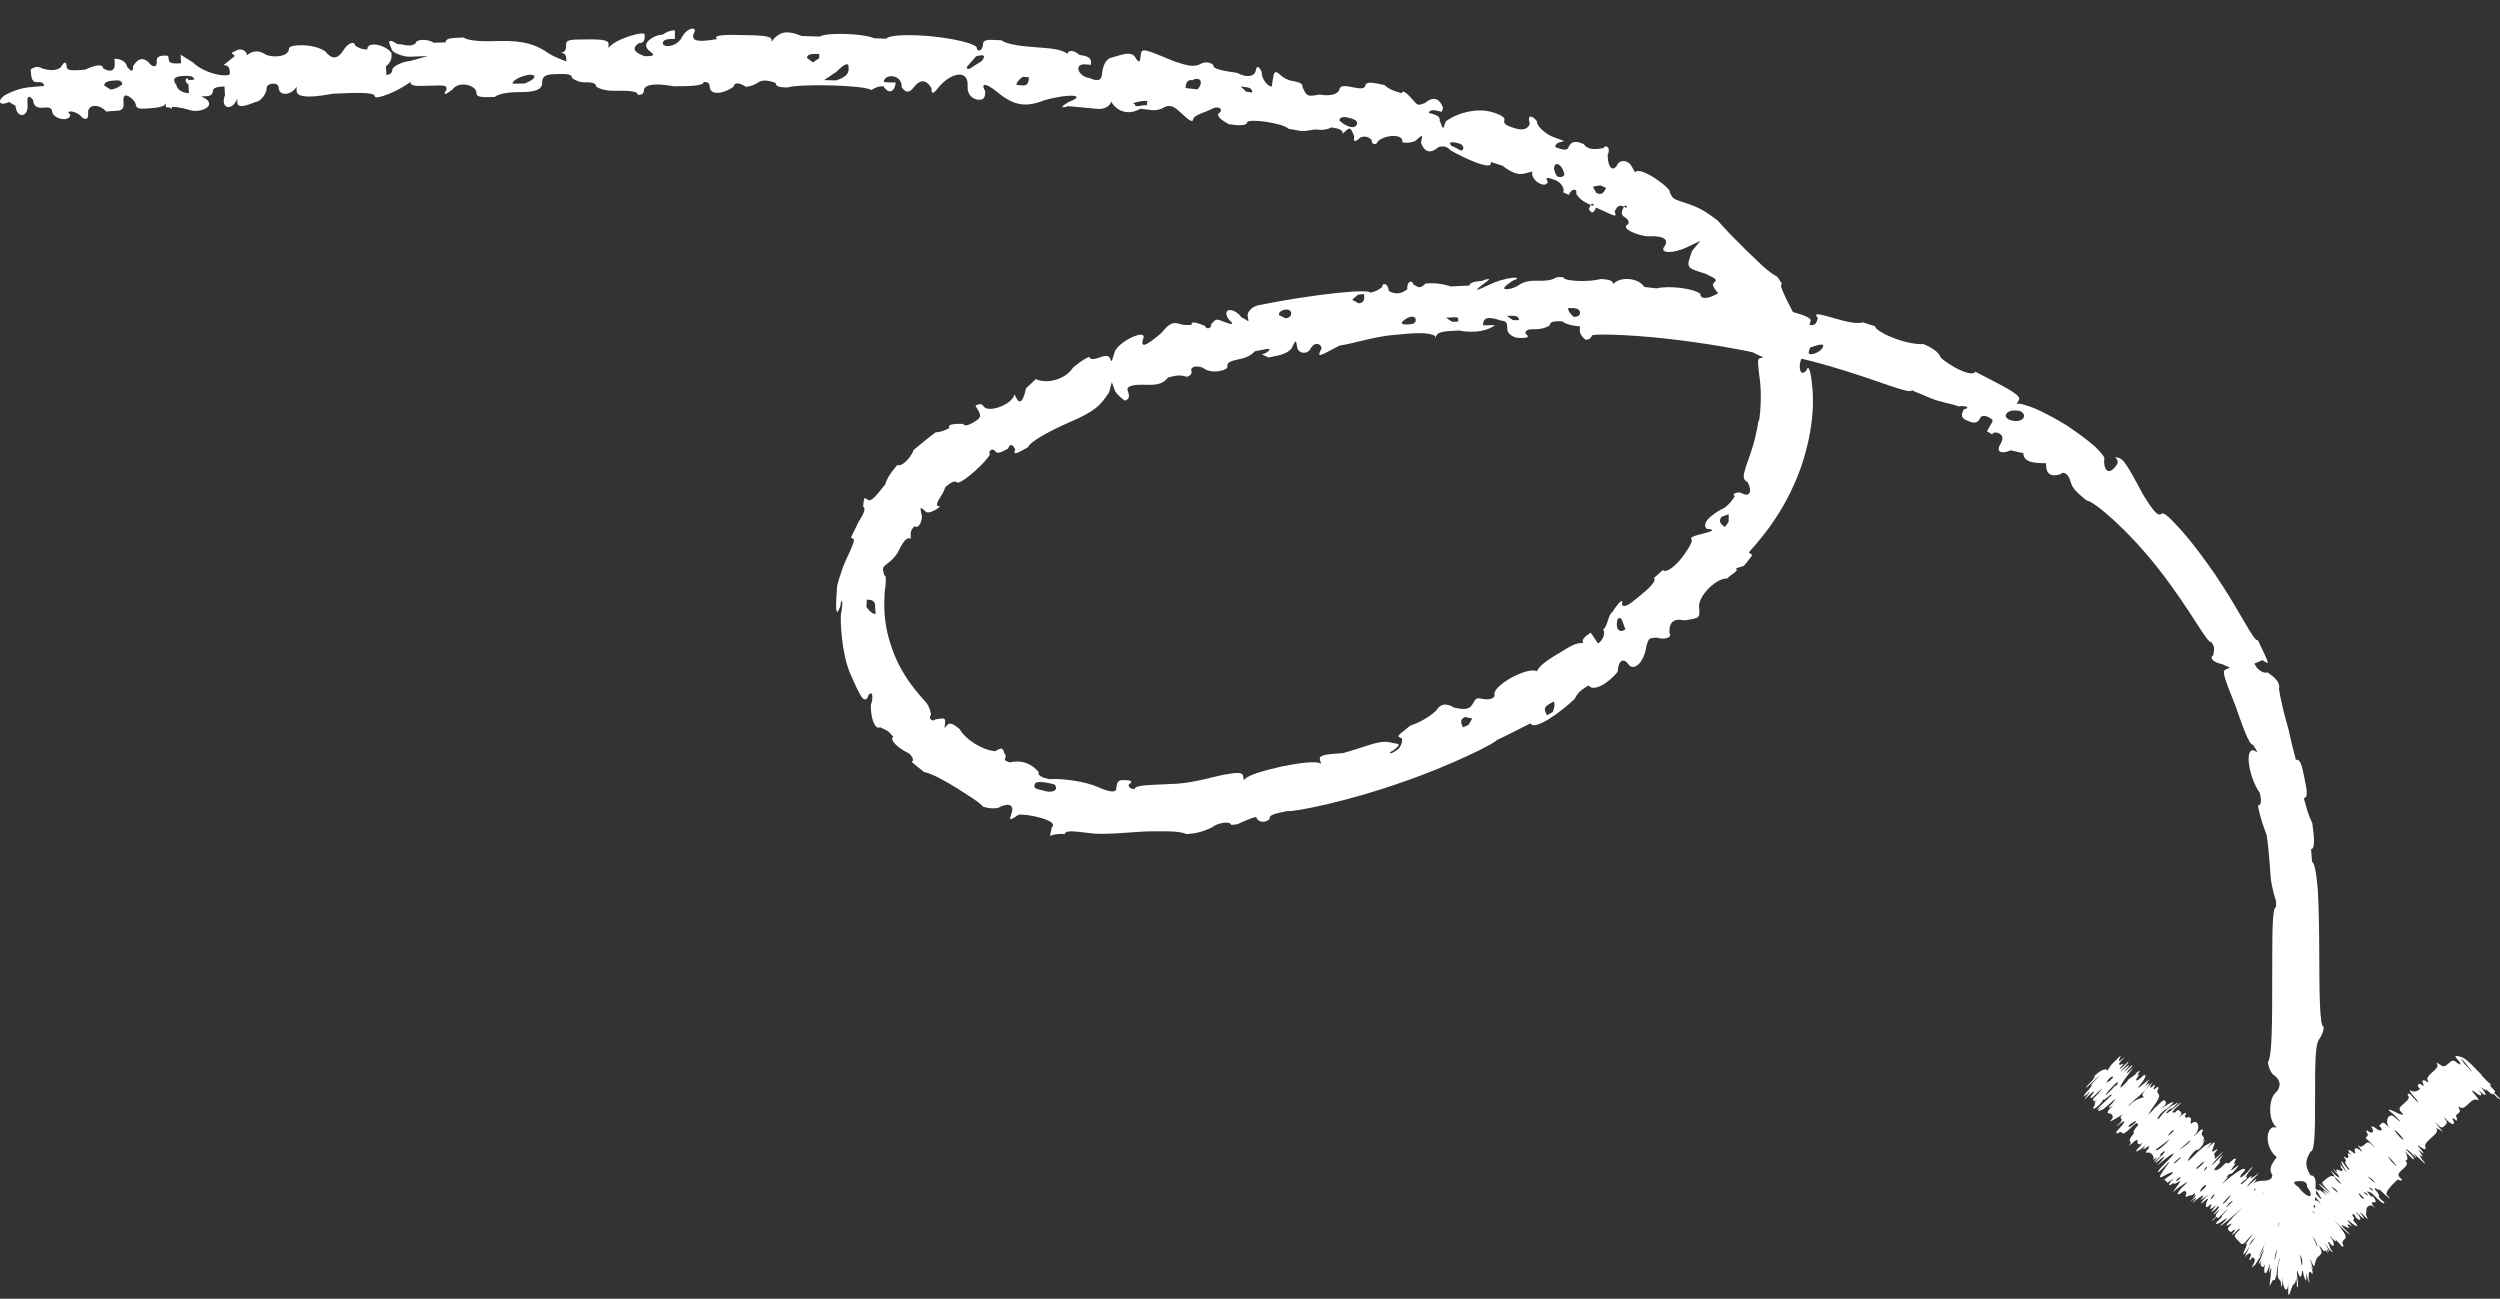<svg width="77" height="40" viewBox="0 0 77 40" fill="none" xmlns="http://www.w3.org/2000/svg">
<rect x="0" y="0" width="77" height="40" fill="#333333" stroke="none"/>
<path d="M76.791 33.683C76.888 33.779 76.979 33.874 76.995 33.858C77.011 33.843 76.914 33.752 76.818 33.656C76.818 33.656 76.834 33.64 76.85 33.63C76.85 33.63 76.866 33.614 76.769 33.523C76.673 33.427 76.689 33.417 76.705 33.401C76.802 33.496 76.721 33.385 76.609 33.305C76.512 33.209 76.421 33.113 76.431 33.103C76.431 33.103 76.335 33.007 76.244 32.911C76.056 32.719 75.96 32.629 75.831 32.56C75.67 32.522 75.53 32.469 75.718 32.661C75.718 32.661 75.799 32.767 75.782 32.783C75.766 32.799 75.654 32.719 75.654 32.719C75.557 32.623 75.493 32.682 75.418 32.751C75.321 32.836 75.273 32.879 75.166 32.799C75.053 32.719 75.037 32.735 75.037 32.735C75.133 32.831 75.037 32.916 74.924 33.017C74.812 33.118 74.704 33.22 74.796 33.31C74.779 33.326 74.763 33.337 74.763 33.337C74.667 33.241 74.635 33.273 74.602 33.3C74.667 33.422 74.635 33.454 74.635 33.454C74.538 33.358 74.522 33.374 74.49 33.401C74.458 33.427 74.442 33.443 74.538 33.539C74.522 33.555 74.409 33.656 74.27 33.603C74.157 33.523 74.238 33.63 74.318 33.741C74.415 33.837 74.495 33.944 74.479 33.96C74.479 33.96 74.382 33.864 74.291 33.768C74.238 33.697 74.2 33.67 74.179 33.688L74.147 33.715C74.243 33.811 74.163 33.88 74.05 33.981C73.905 34.109 73.862 34.151 73.953 34.247C74.045 34.343 74.034 34.354 73.889 34.306C73.635 34.174 73.535 34.144 73.589 34.215C73.589 34.215 73.701 34.295 73.793 34.391C73.98 34.583 73.969 34.593 73.76 34.417C73.573 34.226 73.428 34.54 73.599 34.742C73.664 34.806 73.632 34.774 73.503 34.646C73.406 34.551 73.39 34.566 73.326 34.625C73.294 34.652 73.278 34.668 73.278 34.668C73.465 34.859 73.278 34.849 73.181 34.753C73.106 34.7 73.058 34.682 73.036 34.7C73.181 34.934 73.004 34.907 72.907 34.817C72.907 34.817 72.891 34.833 72.875 34.843C72.956 34.95 72.924 34.982 72.907 34.998C72.859 35.04 72.843 35.056 72.956 35.136C73.052 35.232 73.143 35.328 73.133 35.338L73.036 35.243C72.94 35.147 72.891 35.189 72.832 35.248C72.752 35.317 72.72 35.349 72.612 35.269L72.693 35.376C72.773 35.482 72.757 35.498 72.661 35.402C72.548 35.322 72.484 35.381 72.548 35.504C72.532 35.519 72.516 35.53 72.516 35.53C72.312 35.354 72.264 35.397 72.435 35.599C72.339 35.504 72.323 35.519 72.307 35.535C72.371 35.658 72.307 35.716 72.21 35.621L72.194 35.637C72.274 35.743 72.258 35.759 72.242 35.775C72.226 35.791 72.21 35.802 72.29 35.913C72.371 36.02 72.355 36.036 72.355 36.036C72.339 36.052 72.258 35.94 72.178 35.834C72.114 35.711 72.065 35.754 72.21 35.988C72.307 36.144 72.301 36.149 72.194 36.004C72.114 35.897 72.033 35.786 72.097 35.908C72.097 35.908 72.065 35.935 72.162 36.031L72.114 36.073C71.985 36.009 71.969 36.02 71.953 36.036C72.006 36.107 71.996 36.116 71.92 36.062C71.824 35.967 71.808 35.983 72.001 36.169C72.081 36.275 72.065 36.291 71.953 36.212C71.765 36.02 71.749 36.036 71.84 36.132C71.92 36.238 71.904 36.254 71.904 36.254C71.808 36.158 71.668 36.286 71.523 36.419C71.507 36.435 71.588 36.542 71.684 36.637C71.872 36.829 71.781 36.733 71.668 36.653C71.368 36.382 71.336 36.414 71.636 36.68C71.772 36.797 71.767 36.802 71.62 36.696C71.545 36.643 71.534 36.652 71.588 36.723C71.684 36.818 71.668 36.829 71.572 36.739C71.459 36.659 71.352 36.579 71.443 36.675C71.443 36.675 71.427 36.691 71.314 36.611C71.336 36.355 71.314 36.201 71.169 36.201C71.169 36.201 71.035 36.02 71.035 35.834C71.035 35.653 71.169 35.466 71.169 35.466C71.304 35.466 71.304 34.737 71.304 33.821C71.304 32.725 71.304 32.176 71.438 31.995C71.572 31.814 71.572 31.628 71.572 31.628C71.438 31.628 71.438 30.531 71.432 29.248C71.432 28.631 71.416 27.918 71.389 27.406C71.347 26.89 71.277 26.544 71.212 26.549C71.196 26.352 71.18 26.155 71.18 26.155C71.32 26.145 71.271 25.745 71.218 25.352C71.127 25.16 71.062 24.968 71.025 24.825C70.982 24.681 70.96 24.58 70.96 24.58C71.094 24.558 71.057 24.361 70.976 23.962C70.901 23.568 70.848 23.371 70.713 23.403C70.687 23.307 70.585 22.919 70.488 22.471C70.359 22.035 70.242 21.54 70.193 21.231C70.242 20.997 70.038 20.848 69.839 20.709C69.716 20.757 69.512 20.624 69.437 20.438L69.684 20.331C69.882 20.47 69.898 20.465 69.721 20.092L69.544 19.719C69.415 19.778 69.008 18.841 68.198 17.654C67.672 16.898 67.281 16.424 67.012 16.147C66.755 15.865 66.621 15.78 66.573 15.822C66.471 15.913 66.337 15.769 66.009 15.237C65.409 14.114 65.376 14.108 65.14 14.082C65.296 14.21 65.21 14.311 65.119 14.412C64.942 14.614 64.792 14.486 64.808 14.156C64.851 14.103 64.733 13.954 64.523 13.752C64.309 13.56 63.992 13.331 63.671 13.113C63.338 12.905 62.984 12.719 62.7 12.591C62.41 12.474 62.185 12.41 62.11 12.442C62.126 12.41 62.147 12.378 62.179 12.325C62.244 12.219 62.083 12.091 61.37 11.723C61.015 11.537 60.838 11.447 60.838 11.447C60.715 11.686 59.707 11.058 59.749 10.951C59.664 10.82 59.497 10.703 59.251 10.6C58.596 10.621 57.717 10.174 57.76 10.052C57.76 10.052 57.572 9.988 57.384 9.929C57.153 9.993 56.778 9.881 56.59 9.828C56.022 9.663 55.834 9.615 55.989 9.796C55.952 9.924 55.92 10.052 55.732 10.004L55.77 9.876C55.791 9.802 55.576 9.706 55.222 9.61C55.12 9.408 55.013 9.216 54.949 9.056C54.868 8.891 54.825 8.774 54.884 8.737L54.745 8.529C54.622 8.46 54.471 8.354 54.31 8.21C54.16 8.066 53.983 7.901 53.806 7.731C53.64 7.56 53.463 7.39 53.302 7.225C53.147 7.065 53.007 6.9 52.9 6.788C52.556 6.533 52.379 6.405 51.956 6.267C51.537 6.123 51.537 6.15 51.43 5.926C51.505 5.814 50.486 5.074 50.363 5.314C50.363 5.314 50.363 5.309 50.245 5.106C50.121 4.904 49.88 4.936 49.821 5.058C49.703 5.298 49.526 5.218 49.515 4.771C49.628 4.531 49.445 4.441 49.386 4.563C49.145 4.601 48.909 4.632 48.78 4.436C48.598 4.366 48.41 4.297 48.308 4.542C48.26 4.664 48.078 4.595 47.895 4.526C47.943 4.404 47.943 4.404 48.179 4.345C48.362 4.414 48.179 4.345 47.809 4.207C47.627 4.137 47.305 3.871 47.348 3.749C47.209 3.552 47.021 3.504 47.117 3.813C47.057 3.979 46.905 4.026 46.661 3.951C46.479 3.893 46.291 3.834 46.334 3.712C46.363 3.626 46.252 3.545 46.002 3.467C45.444 3.28 44.773 3.536 44.521 3.749C44.452 4.004 44.452 4.01 44.339 3.701C44.371 3.573 44.189 3.525 44.006 3.477C43.824 3.429 43.974 3.605 44.006 3.477C44.038 3.349 44.226 3.397 44.408 3.445L44.446 3.318C44.328 3.014 44.14 2.961 43.888 3.174C43.668 3.254 43.668 3.254 43.518 3.078C43.363 2.908 43.207 2.737 43.175 2.87C43.175 2.87 42.805 2.791 42.644 2.62C42.268 2.54 42.081 2.503 42.054 2.631C42.027 2.764 41.839 2.721 41.651 2.684C41.464 2.647 41.281 2.615 41.255 2.748C41.228 2.881 41.019 2.977 40.648 2.913C40.252 2.977 40.257 2.977 40.117 2.684C40.139 2.551 39.956 2.519 39.769 2.487C39.769 2.487 39.581 2.45 39.42 2.295C39.254 2.136 39.232 2.269 39.211 2.402C39.189 2.535 39.168 2.668 39.168 2.668C38.986 2.641 38.841 2.349 38.862 2.216C38.766 2.02 38.703 2.012 38.674 2.189C38.653 2.322 38.449 2.429 38.095 2.242C37.725 2.189 37.349 2.136 37.371 2.003C37.205 1.848 36.995 1.96 36.995 1.96C36.792 2.072 36.604 2.051 36.062 1.848C35.161 1.47 35.156 1.476 35.129 1.742C35.113 1.875 35.102 2.008 34.941 1.726C34.77 1.577 34.566 1.689 34.179 1.79C33.981 1.907 33.954 2.173 33.938 2.306C33.92 2.484 33.793 2.515 33.557 2.402C33.375 2.386 33.198 2.232 33.214 2.098C33.225 1.965 33.412 1.981 33.412 1.981L33.6 1.997C33.611 1.864 33.627 1.731 33.252 1.694C33.08 1.54 32.892 1.529 32.881 1.662C32.704 1.513 32.334 1.486 31.959 1.46C31.583 1.433 31.025 1.385 30.848 1.241C30.473 1.22 30.291 1.209 30.28 1.343C30.264 1.609 30.076 1.598 30.087 1.465C30.001 1.327 29.357 1.188 28.703 1.119C28.054 1.06 27.399 1.066 27.297 1.193C27.297 1.193 27.11 1.188 26.927 1.178C26.563 1.023 25.442 0.997 25.254 1.124C25.254 1.124 25.066 1.124 24.696 1.108C24.326 0.965 24.138 0.959 23.95 1.092C23.763 1.225 23.757 1.359 23.763 1.225C23.763 1.092 23.392 1.087 22.647 1.076C22.15 1.069 21.964 1.112 22.089 1.204C21.343 1.332 21.343 1.204 21.349 1.066C21.537 0.8 21.166 0.8 20.973 1.199C20.786 1.465 20.415 1.465 20.415 1.332C20.415 1.199 20.603 1.199 20.786 1.199C20.786 1.199 20.786 1.066 20.786 0.933C20.66 0.933 20.535 0.977 20.41 1.066C20.41 1.066 20.41 1.092 20.41 1.108C20.41 1.098 20.41 1.092 20.41 1.066C20.41 1.066 20.222 1.066 20.04 1.199C19.852 1.332 19.852 1.465 20.04 1.598C20.228 1.731 20.04 1.731 19.852 1.731C19.482 1.598 19.482 1.465 19.67 1.332C19.858 1.332 19.858 1.199 19.858 1.066C19.858 0.933 18.93 1.204 18.742 1.476C18.742 1.564 18.742 1.52 18.742 1.343C18.742 1.209 18.372 1.209 17.996 1.215C17.626 1.215 17.438 1.22 17.438 1.353C17.438 1.486 17.438 1.619 17.256 1.625C17.444 1.625 17.444 1.758 17.444 1.891C17.444 1.891 17.074 1.763 16.886 1.635C16.511 1.374 16.14 1.247 15.395 1.263C15.025 1.273 14.467 1.289 14.279 1.156C13.909 1.167 13.721 1.172 13.727 1.305L13.356 1.316C13.169 1.188 12.799 1.204 12.799 1.337C12.616 1.476 12.428 1.348 12.241 1.359C11.987 1.188 11.926 1.234 12.058 1.497C12.058 1.63 12.439 1.752 12.622 1.747L13.179 1.726L12.627 1.88C12.439 1.886 12.074 2.035 12.08 2.168C12.08 2.168 12.08 2.301 11.897 2.306C11.897 2.306 11.897 2.173 11.887 2.04C12.069 1.902 12.064 1.768 12.058 1.63C11.865 1.369 11.302 1.257 11.313 1.524C11.188 1.527 11.062 1.488 10.937 1.406C10.937 1.273 10.744 1.279 10.572 1.555C10.396 1.832 10.213 1.838 10.015 1.577C9.634 1.327 8.888 1.364 8.899 1.497C8.91 1.763 8.357 1.79 8.164 1.667C7.971 1.545 7.789 1.555 7.606 1.699C7.601 1.566 7.408 1.444 7.231 1.587C7.231 1.587 7.043 1.598 7.236 1.721C7.236 1.721 7.059 1.864 6.882 2.008C7.064 1.997 7.075 2.13 7.081 2.264C7.086 2.397 6.34 2.306 5.949 1.928L5.563 1.683L5.579 1.949C5.396 1.96 5.209 1.971 5.198 1.838C5.187 1.705 5.187 1.705 5.005 1.715C5.005 1.715 4.817 1.726 4.828 1.859C4.838 2.036 4.779 2.084 4.651 2.003C4.447 1.747 4.264 1.763 4.098 2.04C4.109 2.217 4.046 2.221 3.91 2.051C3.9 1.917 3.707 1.795 3.524 1.811L3.535 1.944C3.551 2.21 3.369 2.226 3.176 2.104C3.165 1.971 2.982 1.981 2.618 2.146C2.248 2.173 2.06 2.189 2.055 2.056C2.04 1.878 1.979 1.884 1.872 2.072C1.754 2.171 1.568 2.185 1.314 2.114C1.182 2.036 1.059 2.047 0.944 2.146C0.966 2.413 0.976 2.546 1.164 2.53C1.286 2.519 1.35 2.558 1.357 2.647L0.987 2.679C0.805 2.695 0.617 2.711 0.258 2.876C-0.102 3.041 -0.08 3.307 0.279 3.142L0.478 3.259C0.51 3.658 0.88 3.626 0.848 3.227C0.826 2.961 0.883 2.911 1.019 3.078C1.041 3.344 1.223 3.328 1.411 3.312C1.532 3.302 1.597 3.341 1.604 3.429C1.615 3.562 1.808 3.68 1.99 3.669C2.112 3.658 2.169 3.609 2.162 3.52C1.969 3.403 2.339 3.371 2.537 3.626C2.666 3.704 2.725 3.655 2.714 3.477C2.693 3.211 3.063 3.184 3.267 3.435C3.267 3.435 3.449 3.419 3.637 3.408C3.819 3.392 3.814 3.259 3.803 3.126C3.792 2.948 3.851 2.899 3.98 2.977C4.173 3.099 4.184 3.232 4.184 3.232C4.195 3.365 4.377 3.355 4.559 3.339C4.742 3.328 5.112 3.302 5.101 3.168C5.096 3.035 5.101 3.168 5.112 3.302C5.294 3.291 5.305 3.424 5.294 3.291C5.294 3.291 5.477 3.28 5.852 3.392C6.228 3.504 6.764 3.2 6.196 2.972C6.244 2.972 6.303 2.966 6.378 2.961C6.56 2.95 6.555 2.817 6.555 2.817C6.55 2.684 6.732 2.673 6.914 2.663C6.914 2.663 6.92 2.796 6.93 2.929C6.769 3.339 7.145 3.451 7.306 3.041C7.306 3.078 7.306 3.121 7.311 3.174C7.317 3.307 7.504 3.296 7.864 3.142C8.046 3.131 8.218 2.854 8.212 2.721C8.207 2.588 8.389 2.578 8.389 2.578C8.511 2.57 8.575 2.611 8.582 2.7C8.593 2.966 8.963 2.95 9.135 2.673V2.807C9.146 2.94 9.339 3.062 10.251 2.886C10.991 2.854 11.543 2.833 11.543 2.966C11.543 3.099 12.278 2.807 12.638 2.524C12.638 2.657 12.825 2.652 13.195 2.641C13.748 2.62 13.748 2.626 13.753 2.759C13.635 2.94 13.696 2.94 13.936 2.759C14.113 2.487 14.671 2.604 14.676 2.87C14.676 3.003 14.864 2.998 15.234 2.987C15.416 2.849 15.786 2.838 16.151 2.833C16.519 2.826 16.702 2.734 16.698 2.556C16.698 2.29 16.881 2.285 17.251 2.279C17.433 2.279 17.621 2.274 17.621 2.407C17.621 2.407 17.808 2.54 17.991 2.535C18.173 2.535 18.361 2.535 18.361 2.668C18.361 2.668 18.543 2.801 18.913 2.796C19.284 2.791 19.654 2.791 19.648 2.924C19.77 2.924 19.831 2.879 19.831 2.791C19.831 2.657 20.018 2.524 20.753 2.657C21.123 2.657 21.676 2.657 21.676 2.524C21.798 2.524 21.858 2.569 21.858 2.657C21.858 2.924 22.223 2.929 22.599 2.668C22.599 2.535 22.786 2.535 22.969 2.673C22.969 2.673 23.151 2.673 23.339 2.546C23.464 2.457 23.648 2.46 23.891 2.556C23.891 2.689 24.074 2.689 24.256 2.695C24.626 2.572 26.659 2.62 26.836 2.775C26.961 2.689 27.087 2.65 27.212 2.657C27.383 2.934 27.571 2.807 27.587 2.54H27.405L27.222 2.524C27.233 2.258 27.791 2.279 27.77 2.679C27.884 2.863 28.007 2.869 28.14 2.695C28.338 2.434 28.526 2.439 28.692 2.721C28.681 2.899 28.742 2.902 28.874 2.732C29.271 2.221 29.84 2.12 29.802 2.652C29.786 2.918 29.958 3.062 30.146 3.073C30.334 3.083 30.339 2.95 30.349 2.817C30.183 2.54 30.371 2.551 30.72 2.838C31.245 3.275 31.61 3.307 32.184 3.083C32.946 2.87 33.498 2.924 32.919 3.137C32.658 3.296 32.654 3.341 32.908 3.27C33.273 3.302 33.643 3.339 33.825 3.355C34.008 3.371 34.206 3.259 34.222 3.126C34.378 3.408 34.732 3.578 35.123 3.349L35.488 3.392C35.61 3.406 35.737 3.376 35.869 3.302C36.068 3.19 36.234 3.344 36.4 3.499C36.566 3.653 36.733 3.807 36.749 3.674C36.765 3.541 37.151 3.451 37.349 3.344C37.553 3.238 37.714 3.397 37.516 3.504C37.502 3.593 37.611 3.699 37.843 3.823C38.025 3.85 38.39 3.903 38.412 3.77C38.433 3.637 39.527 3.791 39.688 3.967C39.688 3.967 39.871 3.999 40.053 4.031C40.235 4.063 40.439 3.962 40.622 3.994C40.622 3.994 40.804 4.026 41.013 3.924C41.196 3.956 41.378 3.988 41.351 4.121C41.587 3.898 41.587 3.898 41.711 4.201C41.675 4.375 41.736 4.388 41.893 4.239C42.032 4.178 42.152 4.205 42.252 4.318C42.225 4.451 42.402 4.489 42.435 4.356C42.676 4.132 43.25 4.121 43.191 4.382C43.191 4.382 43.368 4.43 43.583 4.345C43.829 4.132 43.829 4.132 43.765 4.393C43.877 4.696 44.054 4.744 44.307 4.531C44.307 4.531 44.521 4.446 44.666 4.622C44.999 4.824 46.007 5.309 45.916 4.989L46.27 5.101C46.581 5.335 46.758 5.394 46.978 5.34L47.198 5.282C47.15 5.41 47.278 5.596 47.45 5.665C47.564 5.708 47.639 5.688 47.675 5.607C47.552 5.415 47.724 5.484 47.901 5.548C48.078 5.612 48.201 5.804 48.147 5.926C48.147 5.926 48.147 5.921 48.319 6.001C48.426 5.756 48.598 5.836 48.544 5.958C48.657 6.16 48.828 6.235 48.995 6.315C49.054 6.192 49.166 6.395 48.995 6.315L48.936 6.437C49.043 6.634 49.102 6.517 49.161 6.395C49.161 6.395 49.333 6.474 49.499 6.549C49.671 6.618 49.826 6.725 49.73 6.512C49.794 6.395 49.853 6.277 50.019 6.368C50.084 6.251 50.186 6.464 50.019 6.368C49.955 6.485 49.891 6.602 50.051 6.698C50.218 6.794 50.148 6.906 50.148 6.906C49.853 7.044 50.556 7.294 50.797 7.278C51.258 7.257 51.414 7.39 51.258 7.598C51.103 7.816 51.553 7.811 51.961 7.614L52.374 7.417L52.117 7.725C51.934 8.252 51.913 8.242 52.524 8.428C52.889 8.604 52.889 8.614 52.792 8.705C52.723 8.769 52.771 8.849 52.921 9.035C52.889 9.051 52.846 9.072 52.755 9.115C52.54 9.216 52.353 9.189 52.374 9.056C52.202 8.891 51.43 8.785 51.028 8.881L50.642 8.838C50.481 8.556 49.891 8.503 49.681 8.753C49.692 8.62 49.499 8.609 49.306 8.593C48.909 8.7 48.142 8.662 48.147 8.535H47.954C47.756 8.657 47.563 8.646 47.37 8.646C47.176 8.646 46.983 8.646 46.79 8.774C46.597 8.907 46.409 8.907 46.409 8.907C46.216 8.907 46.409 8.769 46.602 8.641C46.989 8.508 46.409 8.503 45.835 8.785C45.456 8.969 45.392 8.969 45.642 8.785C45.83 8.646 46.023 8.508 45.642 8.652C45.642 8.652 45.256 8.662 45.261 8.795L44.688 8.822C44.296 8.705 44.103 8.721 43.915 8.732C43.733 8.881 43.733 8.881 43.529 8.758C43.518 8.625 43.325 8.636 43.346 8.907C43.164 9.056 42.976 9.078 42.773 8.96C42.751 8.694 42.558 8.71 42.569 8.843C42.392 8.992 42.199 9.014 42.199 9.014C42.188 8.886 40.461 9.056 38.755 9.402C38.567 9.44 38.401 9.61 38.428 9.738C38.481 9.999 38.455 9.865 38.24 9.775C37.972 9.424 37.591 9.509 37.864 9.86C38.029 10.006 37.966 10.02 37.677 9.903C37.462 9.818 37.457 9.812 37.301 9.988C37.334 10.116 37.146 10.164 37.114 10.036C36.894 9.951 36.674 9.871 36.706 9.999C36.706 9.999 36.518 10.041 36.298 9.967C36.073 9.892 35.923 10.073 35.773 10.254C35.29 10.669 35.107 10.739 35.215 10.419C35.322 10.105 34.426 10.526 34.33 10.85C34.233 11.164 34.233 11.164 34.19 11.042C34.147 10.914 33.959 10.978 33.959 10.978C33.777 11.042 33.595 11.117 33.547 10.989C33.547 10.989 33.359 11.058 33.048 11.324C32.785 11.723 32.2 11.825 31.905 11.675L31.599 11.963C31.535 12.288 31.428 12.501 31.304 12.261C31.245 12.144 31.181 12.021 31.245 12.144C31.186 12.463 30.43 12.735 30.291 12.511C30.248 12.433 30.165 12.428 30.044 12.495L30.113 12.612C30.183 12.729 30.248 12.841 30.081 12.948C29.91 13.054 29.738 13.166 29.663 13.054C29.416 13.049 29.164 13.065 29.245 13.177C29.245 13.177 29.073 13.299 28.821 13.315C28.649 13.438 28.477 13.581 28.14 13.858C28.059 14.108 27.743 14.406 27.646 14.316C27.646 14.316 27.324 14.657 27.271 14.912C26.976 15.28 26.831 15.471 26.724 15.391C26.616 15.311 26.611 15.311 26.584 15.599C26.697 15.673 26.563 15.876 26.434 16.094C26.321 16.323 26.209 16.557 26.209 16.557C26.337 16.616 26.321 16.605 26.235 16.85C26.192 16.978 26.064 17.201 25.967 17.457C25.881 17.718 25.779 17.979 25.779 18.122C25.747 18.543 25.742 18.756 25.769 18.82C25.79 18.889 25.817 18.82 25.881 18.681C25.908 18.41 25.999 18.41 25.897 18.953C25.887 19.208 25.924 20.108 26.176 20.72C26.552 21.593 26.595 21.577 26.702 21.519C26.825 21.194 26.938 21.391 26.82 21.726C26.825 22.275 27.008 22.477 27.104 22.397C27.351 22.514 27.356 22.509 27.512 22.69C27.41 22.77 27.555 22.983 28.006 23.212C28.12 23.322 28.147 23.409 28.086 23.472C28.086 23.472 28.268 23.627 28.456 23.776C28.724 23.829 29.127 24.063 29.491 24.287C29.856 24.521 30.194 24.729 30.269 24.84C30.269 24.84 30.484 24.931 30.741 24.883C31.047 24.713 31.24 24.777 31.16 25.032C31.074 25.288 31.079 25.288 31.369 25.096C31.621 25.053 32.651 25.272 32.393 25.485L32.34 25.745C32.581 25.655 32.795 25.692 32.795 25.692C32.817 25.564 33.032 25.596 33.659 25.671C34.083 25.713 34.914 25.623 35.317 25.607C35.724 25.607 36.33 25.575 36.54 25.692C36.738 25.671 36.947 25.666 37.328 25.485C37.511 25.33 37.907 25.282 37.923 25.41L38.122 25.384C38.497 25.197 38.691 25.16 38.691 25.16C38.712 25.293 38.932 25.389 39.104 25.224C39.082 25.091 39.275 25.059 39.656 24.979C39.865 25.016 41.55 24.67 43.116 24.116C44.688 23.584 46.125 22.855 46.093 22.796C46.093 22.796 46.27 22.722 46.618 22.541C46.79 22.456 47.139 22.28 47.139 22.28C47.262 22.519 48.072 21.939 48.501 21.524C48.598 21.306 48.764 21.21 48.93 21.109C49.07 21.332 49.574 21.023 49.826 20.683C49.837 20.353 49.998 20.241 50.153 20.459C50.309 20.683 50.636 20.438 50.711 19.884C50.786 19.655 50.786 19.655 51.022 19.639C51.344 19.73 51.505 19.597 51.419 19.496C51.403 19.16 51.548 19.038 51.881 19.107C52.358 19.038 52.363 19.032 52.331 18.697C52.299 18.367 52.857 17.797 53.195 17.819C53.334 17.67 53.57 17.59 53.468 17.505L53.71 17.43C53.849 17.27 53.972 17.095 53.972 17.095L53.865 17.015C53.983 16.85 54.933 15.945 55.485 14.348C55.904 13.091 55.861 12.203 55.802 11.766C55.753 11.319 55.678 11.266 55.646 11.399C55.453 11.633 55.373 11.329 55.48 11.047C55.828 11.127 56.258 11.244 56.724 11.388C57.974 11.771 58.832 12.149 58.886 12.021C58.886 12.021 59.058 12.096 59.406 12.24C59.749 12.394 60.147 12.437 60.318 12.517C60.549 12.474 60.715 12.57 60.49 12.602C60.431 12.719 60.366 12.841 60.533 12.927C60.865 13.102 60.93 12.985 60.994 12.868C61.058 12.751 61.23 12.841 61.23 12.841C61.396 12.932 61.396 12.932 61.332 13.049L61.198 13.283L61.359 13.379C61.423 13.262 61.589 13.358 61.589 13.358C61.697 13.422 61.704 13.53 61.611 13.682C61.471 13.911 61.627 14.002 61.933 13.869L62.319 13.959C62.319 14.289 62.791 14.257 63.016 14.268C63.011 14.598 63.156 14.704 63.472 14.603C63.553 14.497 63.714 14.603 63.773 14.832C63.831 15.056 63.976 15.173 64.266 15.413C64.491 15.434 65.51 16.291 66.449 17.478C67.501 18.814 67.983 19.847 68.117 19.778C68.214 19.943 68.203 19.948 68.171 20.177C68.053 20.236 68.128 20.401 68.455 20.459C68.659 20.576 68.782 20.523 68.536 20.63C68.418 20.683 68.573 21.023 68.847 21.726C69.035 22.259 69.271 22.967 69.389 22.935C69.539 23.155 69.555 23.215 69.437 23.116C69.12 23.009 69.254 23.925 69.603 24.425C69.641 24.606 69.673 24.793 69.544 24.814C69.587 24.995 69.603 25.176 69.812 25.713C69.85 25.895 69.914 26.64 69.936 27.012C69.973 27.385 70.102 27.752 70.102 27.752C70.102 27.822 70.102 27.891 70.102 27.939C69.973 27.944 69.989 28.87 69.984 30.148C69.984 31.431 69.984 32.528 69.855 32.709C69.855 32.709 69.855 32.89 69.989 33.076C70.258 33.262 70.258 33.443 70.124 33.624C69.855 33.805 69.855 34.54 70.124 34.721C70.086 34.721 70.043 34.721 69.989 34.721C69.721 34.902 69.855 35.45 70.124 35.637C69.989 35.818 69.855 36.004 69.989 36.185C69.989 36.306 69.9 36.366 69.721 36.366C69.646 36.366 69.576 36.366 69.523 36.398C69.501 36.387 69.458 36.403 69.389 36.478L69.469 36.366C69.549 36.254 69.442 36.334 69.346 36.43C69.153 36.616 69.142 36.605 69.41 36.302C69.603 36.116 69.587 36.1 69.49 36.19C69.378 36.27 69.271 36.35 69.351 36.238C69.335 36.222 69.324 36.206 69.131 36.398C69.035 36.494 69.024 36.478 69.008 36.462C69.072 36.398 69.14 36.339 69.212 36.286C69.212 36.286 69.212 36.286 69.185 36.254C69.169 36.238 69.238 36.11 69.33 36.02C69.41 35.908 69.394 35.892 69.222 36.1C69.094 36.224 69.02 36.277 69.002 36.259C69.002 36.259 68.976 36.227 69.067 36.132C69.158 36.036 69.163 36.036 69.131 36.004C69.088 35.956 68.761 36.19 68.552 36.366C68.423 36.49 68.418 36.485 68.536 36.35C68.632 36.254 68.616 36.238 68.6 36.222C68.504 36.318 68.584 36.206 68.6 36.222C68.697 36.126 68.707 36.142 68.724 36.158L68.82 36.062C68.997 35.86 68.981 35.844 68.777 36.014C68.706 36.068 68.697 36.057 68.75 35.983C68.831 35.871 68.911 35.764 68.815 35.855C68.815 35.855 68.788 35.823 68.868 35.711C68.841 35.679 68.825 35.663 68.729 35.759C68.632 35.855 68.622 35.839 68.606 35.823C68.589 35.807 68.579 35.791 68.482 35.887C68.386 35.983 68.278 36.062 68.246 36.031C68.164 36.073 68.182 36.025 68.3 35.887C68.396 35.791 68.38 35.775 68.364 35.759C68.364 35.759 68.348 35.743 68.428 35.631C68.509 35.519 68.412 35.615 68.316 35.711C68.219 35.807 68.123 35.897 68.123 35.897C68.107 35.881 68.284 35.679 68.38 35.583C68.498 35.449 68.493 35.443 68.364 35.567C68.267 35.663 68.16 35.743 68.225 35.615C68.198 35.583 68.166 35.551 68.262 35.456C68.343 35.344 68.235 35.424 68.235 35.424C68.128 35.504 68.112 35.487 68.166 35.344C68.244 35.166 68.221 35.14 68.096 35.264C67.999 35.36 67.903 35.45 68.08 35.248C68.16 35.136 68.053 35.216 67.924 35.28C67.812 35.36 67.624 35.546 67.527 35.642C67.399 35.766 67.358 35.787 67.404 35.706C67.404 35.706 67.468 35.578 67.565 35.487C67.661 35.392 67.677 35.408 67.677 35.408L67.694 35.424C67.79 35.328 67.887 35.237 67.855 35.205C67.935 35.094 67.919 35.078 67.828 35.173C67.908 35.062 67.881 35.03 67.849 34.998C67.822 34.966 67.779 34.918 67.86 34.811C67.833 34.779 67.817 34.764 67.72 34.859C67.527 35.046 67.517 35.035 67.613 34.939C67.79 34.737 67.699 34.434 67.49 34.609C67.49 34.609 67.474 34.593 67.463 34.577C67.527 34.449 67.442 34.359 67.334 34.433L67.291 34.386C67.356 34.258 67.345 34.242 67.232 34.322C67.125 34.401 67.028 34.497 67.125 34.401C67.222 34.306 67.189 34.274 67.136 34.215C67.096 34.173 67.05 34.189 66.996 34.263C66.841 34.295 66.937 34.199 67.034 34.103C67.238 33.933 67.211 33.901 66.91 34.167C66.707 34.343 66.674 34.311 66.771 34.215C66.868 34.119 66.878 34.135 66.894 34.151L67.088 33.965C67.088 33.965 67.071 33.949 66.964 34.029C66.964 34.029 66.948 34.013 66.841 34.093C66.734 34.173 66.637 34.268 66.556 34.375C66.476 34.481 66.46 34.471 66.444 34.455C66.508 34.327 66.605 34.236 66.717 34.157C66.733 34.173 66.825 34.077 66.921 33.981C67.018 33.885 66.755 33.997 66.551 34.167C66.578 34.141 66.605 34.114 66.648 34.072C66.744 33.976 66.712 33.944 66.685 33.912C66.658 33.88 66.642 33.864 66.546 33.96C66.449 34.056 66.353 34.146 66.342 34.135C66.358 34.151 66.261 34.247 66.165 34.338C66.165 34.338 66.229 34.21 66.31 34.103C66.471 33.885 66.54 33.757 66.481 33.694C66.454 33.661 66.412 33.614 66.492 33.507C66.465 33.475 66.449 33.459 66.353 33.555L66.326 33.523C66.406 33.411 66.379 33.379 66.283 33.475C66.17 33.555 66.256 33.443 66.24 33.427C66.347 33.282 66.311 33.308 66.133 33.507C66.036 33.603 65.972 33.725 65.988 33.741L66.031 33.789L65.891 33.837C65.891 33.837 65.752 33.885 65.655 33.981C65.655 33.981 65.559 34.077 65.548 34.061C65.548 34.061 65.645 33.965 65.741 33.874C65.848 33.795 65.945 33.699 66.041 33.608C66.219 33.406 66.272 33.262 66.079 33.449C66.079 33.449 66.1 33.406 66.143 33.321C66.24 33.225 66.224 33.209 66.02 33.385C65.816 33.56 65.8 33.544 65.977 33.337C66.138 33.118 66.079 33.055 65.988 33.151C65.795 33.337 65.752 33.294 65.832 33.182C65.913 33.071 65.897 33.055 65.789 33.135C65.886 33.039 65.966 32.932 65.854 33.007C65.854 33.007 65.838 32.991 65.757 33.103C65.757 33.103 65.65 33.182 65.537 33.262C65.553 33.278 65.457 33.374 65.36 33.465C65.264 33.56 65.301 33.401 65.559 33.087L65.72 32.868C65.623 32.964 65.527 33.055 65.527 33.055C65.51 33.039 65.5 33.023 65.591 32.927C65.655 32.863 65.682 32.826 65.671 32.815C65.671 32.815 65.655 32.799 65.564 32.895C65.435 33.019 65.398 33.046 65.451 32.975C65.629 32.773 65.612 32.757 65.409 32.927C65.28 33.051 65.274 33.046 65.392 32.911C65.489 32.815 65.57 32.709 65.553 32.693L65.457 32.788C65.264 32.975 65.253 32.964 65.334 32.852C65.43 32.757 65.414 32.741 65.29 32.804C65.264 32.773 65.248 32.757 65.344 32.661C65.473 32.536 65.468 32.531 65.328 32.645C65.257 32.698 65.242 32.682 65.285 32.597C65.328 32.512 65.319 32.501 65.258 32.565C65.065 32.751 64.974 32.847 64.985 32.863C64.985 32.863 64.958 32.9 64.904 32.975L64.877 32.943C64.877 32.943 64.851 32.911 64.722 32.975C64.599 33.039 64.406 33.225 64.529 33.161L64.448 33.273C64.164 33.555 64.191 33.587 64.475 33.305C64.665 33.117 64.701 33.09 64.582 33.225C64.389 33.411 64.406 33.427 64.422 33.443C64.422 33.443 64.395 33.48 64.341 33.555C64.245 33.651 64.164 33.757 64.18 33.773C64.18 33.773 64.218 33.747 64.293 33.694C64.373 33.582 64.4 33.614 64.228 33.821C64.175 33.896 64.211 33.869 64.336 33.741C64.529 33.555 64.556 33.582 64.379 33.789C64.379 33.789 64.395 33.805 64.406 33.821C64.416 33.837 64.513 33.741 64.609 33.646C64.738 33.521 64.774 33.495 64.717 33.566C64.636 33.678 64.54 33.768 64.54 33.768C64.443 33.864 64.459 33.88 64.475 33.896C64.491 33.912 64.518 33.944 64.615 33.848C64.588 33.874 64.556 33.906 64.518 33.944C64.534 33.96 64.438 34.056 64.534 33.96C64.534 33.96 64.55 33.976 64.481 34.103C64.411 34.231 64.647 34.087 64.797 33.853C64.797 33.853 64.802 33.858 64.813 33.869L64.92 33.789C65.017 33.694 65.033 33.709 65.044 33.725L64.851 33.912C64.55 34.178 64.486 34.306 64.786 34.039C64.76 34.066 64.727 34.098 64.69 34.135C64.593 34.231 64.609 34.247 64.733 34.183C64.749 34.199 64.953 34.023 65.049 33.933C65.146 33.843 65.156 33.853 65.156 33.853C65.156 33.853 65.13 33.891 65.076 33.965C64.883 34.151 64.915 34.183 65.119 34.013L65.022 34.109C64.926 34.205 64.845 34.311 65.012 34.295C65.071 34.359 65.114 34.407 65.017 34.497C64.92 34.593 65.172 34.465 65.387 34.311C65.29 34.407 65.307 34.423 65.334 34.455C65.362 34.487 65.344 34.535 65.28 34.599C65.144 34.716 65.149 34.721 65.296 34.614C65.5 34.439 65.451 34.583 65.258 34.774C65.162 34.87 65.178 34.886 65.205 34.918C65.317 34.838 65.344 34.87 65.371 34.902C65.4 34.934 65.478 34.886 65.607 34.758C65.8 34.572 65.811 34.583 65.843 34.614C65.859 34.63 65.87 34.646 65.779 34.742C65.779 34.742 65.698 34.854 65.714 34.87C65.73 34.886 65.741 34.902 65.65 34.998C65.65 34.998 65.57 35.109 65.596 35.142C65.623 35.173 65.655 35.205 65.559 35.301C65.559 35.301 65.594 35.275 65.666 35.221C65.763 35.126 65.87 35.046 65.832 35.205C65.859 35.237 65.902 35.285 65.999 35.189C65.999 35.189 65.972 35.227 65.918 35.301C65.725 35.487 65.757 35.519 65.977 35.365C66.074 35.269 66.09 35.285 66.004 35.397C66.004 35.397 66.02 35.413 66.127 35.333C66.199 35.28 66.213 35.296 66.17 35.381C66.074 35.477 66.09 35.493 66.106 35.509C66.229 35.445 66.39 35.621 66.31 35.727C66.385 35.674 66.426 35.653 66.433 35.663C66.256 35.865 66.369 35.791 66.556 35.599L66.54 35.583L66.524 35.567C66.717 35.381 66.76 35.424 66.471 35.711C66.353 35.846 66.362 35.857 66.497 35.743C66.701 35.567 66.717 35.583 66.54 35.791C66.412 35.915 66.417 35.92 66.556 35.807C66.969 35.461 67.104 35.413 66.723 35.791C66.53 35.977 66.449 36.089 66.465 36.105C66.481 36.121 66.573 36.025 66.669 35.929C66.846 35.727 66.862 35.743 66.696 35.961C66.454 36.291 66.481 36.323 66.717 36.18C66.964 36.052 67.007 36.1 66.776 36.243C66.63 36.35 66.598 36.382 66.68 36.339C66.707 36.371 66.739 36.403 66.749 36.419C66.766 36.435 66.873 36.355 66.969 36.259C66.792 36.462 66.728 36.59 66.948 36.435C66.964 36.451 66.975 36.467 66.975 36.467C66.975 36.467 67.016 36.446 67.098 36.403C67.211 36.323 67.125 36.435 67.045 36.547C66.964 36.659 66.884 36.765 66.98 36.675C67.077 36.579 67.2 36.515 67.307 36.44C67.415 36.361 67.334 36.472 67.227 36.552C67.163 36.616 67.109 36.689 67.066 36.77C67.066 36.77 67.109 36.818 67.206 36.723C67.302 36.627 67.388 36.723 67.307 36.834L67.334 36.866C67.334 36.866 67.458 36.802 67.474 36.818C67.474 36.818 67.49 36.834 67.597 36.755C67.613 36.77 67.624 36.786 67.533 36.882C67.669 36.769 67.677 36.779 67.559 36.914C67.431 37.038 67.436 37.044 67.576 36.93C67.647 36.877 67.656 36.888 67.602 36.962C67.506 37.058 67.522 37.074 67.618 36.978C67.822 36.802 67.962 36.76 67.774 36.946C67.774 36.946 67.79 36.962 67.897 36.882C68.033 36.765 68.039 36.77 67.913 36.898C67.737 37.1 67.753 37.117 67.956 36.946C67.956 36.946 68.064 36.866 67.983 36.978C67.919 37.106 67.908 37.292 68.085 37.09L68.112 37.122C68.048 37.25 68.058 37.266 68.171 37.186L68.284 37.106C68.187 37.202 68.107 37.308 68.123 37.324C68.123 37.324 68.16 37.297 68.235 37.244C68.316 37.133 68.332 37.148 68.343 37.164C68.353 37.18 68.278 37.292 68.182 37.383L68.198 37.399C68.391 37.212 68.402 37.223 68.311 37.319C68.23 37.431 68.246 37.447 68.257 37.462C68.273 37.478 68.353 37.367 68.257 37.462L68.16 37.558C68.08 37.67 68.176 37.574 68.267 37.478L68.294 37.51C68.294 37.51 68.321 37.542 68.407 37.431C68.504 37.335 68.6 37.244 68.611 37.255C68.627 37.271 68.707 37.159 68.611 37.255C68.514 37.351 68.418 37.441 68.434 37.457C68.45 37.473 68.353 37.569 68.353 37.569C68.15 37.745 68.3 37.713 68.412 37.633C68.632 37.473 68.648 37.489 68.455 37.681C68.262 37.867 68.482 37.713 68.782 37.447L69.083 37.18L68.799 37.462C68.555 37.725 68.511 37.809 68.665 37.713C68.747 37.67 68.756 37.681 68.691 37.745C68.595 37.84 68.611 37.856 68.654 37.904C68.697 37.952 68.713 37.968 68.809 37.872C68.809 37.872 68.825 37.888 68.836 37.904C68.659 38.107 68.782 38.048 68.96 37.84L68.986 37.872L68.89 37.968C68.793 38.059 68.825 38.096 68.938 38.218C69.061 38.352 69.072 38.367 69.244 38.155C69.426 37.958 69.431 37.968 69.265 38.181C69.179 38.288 69.115 38.41 69.195 38.304C69.195 38.304 69.222 38.33 69.153 38.458C69.035 38.724 69.131 38.634 69.206 38.517C69.346 38.277 69.281 38.405 69.222 38.532C69.158 38.66 69.104 38.793 69.174 38.676C69.265 38.581 69.41 38.543 69.276 38.788C69.276 38.788 69.292 38.804 69.303 38.82C69.367 38.698 69.394 38.724 69.426 38.756C69.453 38.788 69.469 38.804 69.41 38.932C69.335 39.044 69.351 39.065 69.442 38.964C69.458 38.98 69.587 38.73 69.598 38.745C69.651 38.612 69.721 38.49 69.732 38.501L69.678 38.634C69.625 38.767 69.571 38.905 69.571 38.905C69.587 38.921 69.598 38.937 69.651 38.799C69.614 38.953 69.63 38.969 69.651 38.996C69.678 39.028 69.71 39.06 69.764 38.926C69.689 39.23 69.786 39.331 69.871 39.044C69.909 38.895 69.92 38.905 69.898 39.075C69.877 39.246 69.877 39.246 69.925 39.108C69.973 38.969 69.952 39.134 69.936 39.31C69.888 39.64 69.904 39.661 69.952 39.517C70.011 39.39 70.038 39.422 70.054 39.438C70.107 39.304 70.118 39.315 70.129 39.139C70.15 38.974 70.188 38.82 70.188 38.82C70.231 38.676 70.209 38.847 70.199 38.831C70.156 38.974 70.166 38.985 70.156 39.166C70.145 39.347 70.177 39.379 70.188 39.395C70.204 39.411 70.231 39.438 70.242 39.453C70.268 39.672 70.284 39.693 70.295 39.512C70.295 39.438 70.306 39.379 70.306 39.336C70.295 39.704 70.467 39.885 70.478 39.523C70.478 39.576 70.478 39.64 70.478 39.709C70.478 39.768 70.478 39.81 70.478 39.837C70.483 39.895 70.499 39.885 70.515 39.863C70.531 39.847 70.585 39.613 70.628 39.576C70.681 39.528 70.73 39.486 70.713 39.315C70.713 39.315 70.722 39.368 70.74 39.475C70.74 39.661 70.756 39.651 70.772 39.635C70.789 39.618 70.772 39.448 70.751 39.278C70.735 39.108 70.746 39.097 70.794 39.241C70.842 39.384 70.901 39.331 70.901 39.145C70.917 39.134 70.928 39.123 70.955 39.283C70.998 39.432 71.062 39.56 71.025 39.219C71.025 39.219 71.041 39.267 71.073 39.363C71.121 39.507 71.159 39.656 71.105 39.336C71.105 39.155 71.143 39.118 71.212 39.241C71.228 39.225 71.245 39.214 71.202 39.065C71.186 39.012 71.169 38.958 71.159 38.921C71.261 39.203 71.261 39.198 71.186 38.895C71.143 38.751 71.153 38.74 71.202 38.884C71.261 39.017 71.277 39.001 71.277 39.001C71.293 38.985 71.314 38.783 71.384 38.724C71.497 38.623 71.54 38.586 71.47 38.463C71.416 38.33 71.416 38.33 71.497 38.442C71.577 38.554 71.593 38.538 71.609 38.527C71.625 38.517 71.636 38.501 71.711 38.618C71.652 38.485 71.652 38.49 71.668 38.474C71.743 38.591 71.76 38.575 71.695 38.447C71.556 38.208 71.556 38.208 71.711 38.437C71.786 38.554 71.91 38.623 71.819 38.522C71.738 38.41 71.77 38.383 71.701 38.261C71.711 38.25 71.727 38.24 71.808 38.346C71.904 38.442 71.899 38.266 71.819 38.155C71.733 38.053 71.743 38.043 71.835 38.144C71.926 38.245 71.936 38.234 71.953 38.218C71.877 38.107 71.969 38.208 72.06 38.304C72.135 38.415 72.151 38.405 72.183 38.373C72.108 38.261 72.167 38.208 72.215 38.165C72.296 38.096 72.215 37.984 72.055 37.766L71.877 37.564L72.065 37.755C72.162 37.851 72.366 38.027 72.366 38.027C72.382 38.011 72.285 37.92 72.189 37.825C72.092 37.729 72.108 37.718 72.237 37.782C72.366 37.846 72.382 37.835 72.301 37.723C72.317 37.707 72.334 37.697 72.446 37.777C72.446 37.777 72.419 37.741 72.366 37.67C72.269 37.574 72.285 37.564 72.398 37.644C72.602 37.819 72.65 37.777 72.559 37.681C72.462 37.585 72.478 37.574 72.494 37.558C72.51 37.542 72.527 37.532 72.446 37.42C72.462 37.404 72.478 37.393 72.478 37.393C72.494 37.377 72.575 37.489 72.559 37.5L72.671 37.58C72.704 37.553 72.72 37.537 72.639 37.425C72.521 37.29 72.527 37.285 72.655 37.409C72.752 37.505 72.859 37.585 72.784 37.473C72.612 37.271 72.72 37.351 72.816 37.447C72.934 37.581 72.95 37.567 72.865 37.404C72.897 37.377 72.865 37.223 72.913 37.18C72.977 37.122 73.009 37.095 73.117 37.175C73.143 37.202 73.154 37.212 73.176 37.228C73.036 37.085 73.041 37.058 73.084 37.021C73.229 37.074 73.165 36.952 73.084 36.84C73.068 36.856 73.052 36.866 73.052 36.866C72.865 36.675 72.875 36.664 73.004 36.728C73.02 36.712 73.117 36.808 73.208 36.904C73.304 36.999 73.412 37.079 73.428 37.063C73.444 37.047 73.46 37.037 73.347 36.957C73.283 36.893 73.256 36.857 73.267 36.85C73.267 36.85 73.299 36.824 73.219 36.712C73.122 36.616 73.138 36.605 73.154 36.59C73.267 36.669 73.299 36.643 73.299 36.643L73.395 36.739C73.492 36.834 73.599 36.914 73.599 36.914C73.615 36.898 73.519 36.808 73.519 36.808C73.422 36.712 73.803 36.371 73.852 36.329C73.98 36.392 74.028 36.35 73.916 36.27C73.819 36.174 73.9 36.105 73.996 36.02C74.109 35.919 74.184 35.849 74.093 35.754C74.093 35.754 74.109 35.738 74.141 35.711C74.173 35.684 74.109 35.557 74.125 35.546C74.045 35.44 74.061 35.424 74.141 35.53C74.238 35.626 74.329 35.722 74.345 35.706C74.377 35.679 74.281 35.583 74.184 35.487C74.088 35.392 74.104 35.381 74.104 35.381C74.104 35.381 74.141 35.408 74.216 35.461C74.313 35.557 74.404 35.653 74.404 35.653L74.42 35.637C74.323 35.541 74.34 35.53 74.34 35.53C74.34 35.53 74.407 35.589 74.543 35.706C74.731 35.897 74.747 35.881 74.576 35.679L74.511 35.557C74.715 35.732 74.559 35.514 74.479 35.402C74.683 35.578 74.699 35.562 74.527 35.36C74.431 35.264 74.447 35.253 74.559 35.333C74.672 35.413 74.688 35.397 74.72 35.37C74.64 35.264 74.753 35.163 74.881 35.046C75.026 34.918 75.117 34.833 75.026 34.737C75.026 34.737 75.069 34.758 75.155 34.801C75.251 34.897 75.267 34.881 75.091 34.678C75.01 34.572 74.913 34.476 75.107 34.662C75.203 34.758 75.235 34.726 75.294 34.673C75.343 34.63 75.407 34.572 75.311 34.476C75.267 34.394 75.273 34.389 75.326 34.46C75.504 34.662 75.675 34.689 75.53 34.455C75.546 34.439 75.563 34.428 75.659 34.519C75.675 34.503 75.691 34.492 75.643 34.354C75.659 34.338 75.724 34.284 75.756 34.252C75.788 34.226 75.724 34.098 75.724 34.098C75.74 34.082 75.756 34.072 75.74 34.082C75.836 34.178 75.917 34.103 76.024 34.002C76.131 33.901 76.228 33.816 76.34 33.896C76.34 33.896 76.356 33.88 76.276 33.773C76.099 33.571 76.115 33.555 76.228 33.635C76.431 33.811 76.496 33.752 76.324 33.55C76.228 33.454 76.324 33.55 76.421 33.646C76.625 33.821 76.582 33.683 76.405 33.48C76.517 33.56 76.625 33.64 76.549 33.534C76.549 33.534 76.618 33.592 76.753 33.709L76.791 33.683ZM3.406 2.759L3.213 2.636C3.202 2.503 3.39 2.487 3.573 2.476C3.694 2.466 3.758 2.507 3.766 2.599C3.766 2.599 3.589 2.748 3.406 2.759ZM5.799 2.466C5.793 2.333 5.616 2.476 5.804 2.599L5.82 2.865C5.638 2.876 5.445 2.753 5.434 2.62C5.302 2.45 5.359 2.358 5.605 2.343C5.788 2.333 5.976 2.322 5.981 2.455L5.799 2.466ZM6.131 2.982C6.131 2.982 6.147 2.982 6.158 2.982C6.147 2.982 6.137 2.982 6.131 2.982ZM16.156 2.572C15.974 2.572 15.786 2.578 15.786 2.578C15.786 2.445 16.151 2.306 16.339 2.301C16.521 2.301 16.527 2.434 16.156 2.572ZM25.227 1.795L25.039 1.923L24.857 1.784C24.857 1.651 25.045 1.657 25.232 1.662V1.795H25.227ZM26.139 2.088C26.139 2.221 26.128 2.354 25.753 2.476C25.57 2.476 25.383 2.466 25.383 2.466C25.383 2.466 25.57 2.338 25.763 2.21C26.021 1.951 26.146 1.91 26.139 2.088ZM30.237 1.88C30.044 2.003 29.851 2.125 29.851 2.125C29.663 2.114 29.861 1.992 30.06 1.736C30.314 1.662 30.373 1.71 30.237 1.88ZM31.487 2.631L31.304 2.615C31.315 2.482 31.508 2.365 31.508 2.365L31.691 2.381C31.68 2.514 31.669 2.647 31.487 2.631ZM35.327 3.243C35.145 3.222 34.947 3.339 34.957 3.206C34.775 3.19 35.156 3.089 35.338 3.11L35.322 3.243H35.327ZM36.883 2.753C36.761 2.739 36.638 2.725 36.513 2.711C36.529 2.578 36.545 2.445 36.733 2.466C36.937 2.354 37.103 2.508 36.883 2.753ZM38.562 2.849L38.379 2.822L38.213 2.663L38.401 2.689C38.523 2.707 38.578 2.76 38.567 2.849H38.562ZM41.587 3.908C41.405 3.866 41.249 3.706 41.249 3.706C41.276 3.573 41.458 3.61 41.458 3.61C41.641 3.648 41.823 3.69 41.796 3.818C41.796 3.818 41.77 3.951 41.587 3.908ZM45.063 4.59C45.025 4.718 44.881 4.542 44.704 4.494C44.607 4.377 44.68 4.35 44.923 4.414C45.106 4.462 45.068 4.59 45.068 4.59H45.063ZM47.954 5.426C47.954 5.426 47.825 5.234 47.879 5.112C47.927 4.989 48.11 5.053 48.185 5.372C48.149 5.454 48.074 5.474 47.959 5.431L47.954 5.426ZM49.172 5.953L49.059 5.75L49.29 5.708L49.467 5.788C49.408 5.91 49.349 6.027 49.177 5.947L49.172 5.953ZM26.686 18.697L26.697 18.468C26.831 18.474 26.965 18.484 26.954 18.697L26.97 18.91C26.836 18.921 26.686 18.697 26.686 18.697ZM48.485 9.493C48.673 9.503 48.667 9.637 48.667 9.637C48.667 9.637 48.662 9.77 48.474 9.759C48.474 9.759 48.292 9.621 48.297 9.488H48.485V9.493ZM46.597 9.727C46.722 9.727 46.785 9.771 46.785 9.86H46.597L46.409 9.727H46.597ZM44.725 9.775C44.913 9.764 44.913 9.764 44.918 9.903L44.73 9.913L44.537 9.786L44.725 9.775ZM43.228 9.876C43.406 9.722 43.593 9.716 43.604 9.844C43.611 9.933 43.552 9.981 43.427 9.988C43.18 10.009 43.114 9.97 43.228 9.871V9.876ZM41.818 9.078L42.011 9.056C42.027 9.189 42.038 9.322 41.85 9.344L41.646 9.232L41.823 9.078H41.818ZM39.559 9.541C39.685 9.519 39.754 9.553 39.769 9.642C39.769 9.642 39.79 9.775 39.602 9.807L39.393 9.706C39.372 9.573 39.559 9.541 39.559 9.541ZM32.222 24.372C31.835 24.282 31.835 24.276 31.873 24.148C31.91 24.026 32.286 24.111 32.474 24.159C32.635 24.335 32.415 24.42 32.222 24.372ZM45.229 22.328L45.058 22.402C45.004 22.28 44.95 22.157 45.122 22.083L45.347 22.131L45.229 22.328ZM47.82 21.934L47.648 22.03C47.584 21.913 47.52 21.795 47.691 21.7L47.858 21.604C47.922 21.721 47.82 21.934 47.82 21.934ZM49.837 19.384C49.756 19.277 49.826 19.059 49.826 19.059C49.976 18.947 49.987 19.272 50.068 19.379C49.964 19.453 49.887 19.453 49.837 19.379V19.384ZM53.125 16.232C53.018 16.152 52.91 16.073 53.023 15.918L53.243 15.838V16.073L53.13 16.227L53.125 16.232ZM54.166 12.943C54.032 13.784 53.812 14.21 53.747 14.465C53.672 14.715 53.704 14.784 53.828 14.848C53.983 15.146 53.881 15.327 53.645 15.189C53.527 15.125 53.313 15.216 53.431 15.285C53.431 15.285 53.238 15.615 53.012 15.689C52.476 15.993 52.465 16.2 52.572 16.291C52.894 16.307 52.68 16.381 52.455 16.435C52.229 16.493 52.009 16.541 52.111 16.632C52.106 16.749 51.929 17.026 51.736 17.26C51.532 17.483 51.312 17.654 51.215 17.558L50.942 17.803C51.033 17.904 50.76 18.149 50.47 18.383C50.186 18.617 50.035 18.729 49.955 18.623C50.014 18.404 49.874 18.521 49.665 18.846C49.515 18.953 49.526 19.283 49.376 19.389C49.456 19.501 49.376 19.714 49.22 19.82L49.145 19.709C49.07 19.597 48.995 19.485 48.995 19.485C48.845 19.591 48.689 19.693 48.764 19.805C48.533 19.794 48.383 19.895 48.067 20.087C47.75 20.278 47.434 20.465 47.337 20.672C47.048 20.539 46.077 21.05 46.023 21.364C46.082 21.481 45.916 21.572 45.691 21.529C45.465 21.487 45.465 21.487 45.353 21.689C45.24 21.891 45.015 21.843 44.789 21.795C44.511 21.625 44.349 21.7 44.231 21.891C43.942 22.157 43.599 22.296 43.427 22.354C43.132 22.615 42.95 22.674 43.175 22.738C43.223 22.866 43.089 23.052 43.089 23.052C42.778 23.302 42.735 23.18 42.912 23.116C43.223 22.866 43.046 22.929 42.821 22.866C42.601 22.802 42.252 22.919 42.075 22.977C41.898 23.036 41.544 23.148 41.367 23.195C40.799 23.227 40.616 23.265 40.654 23.398C40.675 23.478 40.686 23.526 40.697 23.558C40.697 23.547 40.697 23.542 40.686 23.526C40.563 23.424 40.005 23.499 39.463 23.611C38.921 23.733 38.385 23.882 38.31 24.037C38.304 23.999 38.299 23.957 38.288 23.904C38.267 23.77 38.084 23.797 37.72 23.856C37.537 23.882 36.819 24.101 36.255 24.138C35.51 24.18 34.952 24.164 34.947 24.303C34.821 24.299 34.761 24.253 34.764 24.164C34.952 24.037 34.764 24.031 34.587 24.026C34.405 24.021 34.394 24.154 34.383 24.287C34.378 24.42 34.179 24.404 33.82 24.244C33.455 24.074 32.726 23.967 32.324 23.999C32.141 23.957 31.953 23.909 31.991 23.781C31.841 23.595 31.546 23.377 31.101 23.483C30.924 23.419 30.929 23.409 30.983 23.291C30.87 23.089 30.934 22.972 30.65 23.137C30.258 23.1 29.754 22.796 29.556 22.456C29.411 22.338 29.266 22.227 29.18 22.323C29.089 22.424 28.998 22.519 29.089 22.424C29.132 22.094 29.143 22.104 28.81 22.157C28.713 22.253 28.574 22.11 28.676 22.019C28.649 21.785 28.531 21.646 28.531 21.646C28.472 21.572 28.274 21.37 28.048 21.061C27.823 20.752 27.582 20.331 27.442 19.874C27.19 19.134 27.233 18.569 27.249 18.229C27.297 17.888 27.303 17.734 27.233 17.712C27.169 17.483 27.174 17.473 27.367 17.329C27.555 17.185 27.657 17.026 27.737 16.85C27.828 16.68 27.941 16.525 28.054 16.594C28.043 16.36 28.043 16.355 28.161 16.206C28.268 16.286 28.381 16.142 28.397 15.908C28.327 15.594 28.327 15.588 28.526 15.769C28.628 15.854 29.105 15.551 28.88 15.588C28.783 15.492 29.062 15.237 29.11 15.008C29.255 14.886 29.405 14.768 29.491 14.87C29.711 14.843 30.392 14.204 30.489 13.996C30.419 13.885 30.58 13.784 30.65 13.895C30.72 14.007 30.875 13.906 31.041 13.821C31.138 13.613 31.202 13.73 31.272 13.842C31.181 14.05 31.337 13.954 31.658 13.778C31.755 13.571 32.415 13.235 32.924 13.012C33.772 12.65 33.901 12.469 34.158 12.085L34.244 11.771L34.335 12.021C34.378 12.149 34.646 12.341 34.646 12.341C34.823 12.282 34.775 12.155 34.732 12.027C34.689 11.904 34.866 11.835 35.263 11.851C35.66 11.867 35.831 11.814 35.976 11.628C36.153 11.58 36.336 11.526 36.55 11.606C36.668 11.574 36.717 11.514 36.695 11.425C36.658 11.297 36.84 11.244 37.054 11.329C37.301 11.542 37.838 11.409 37.806 11.281C37.773 11.154 37.956 11.111 38.138 11.069C38.32 11.031 38.497 10.983 38.653 10.818C38.835 10.781 39.018 10.749 39.018 10.749C39.2 10.712 39.045 10.882 38.862 10.914L39.071 11.01C39.436 10.941 39.613 10.904 39.774 10.744C39.913 10.451 39.913 10.451 39.956 10.712C39.978 10.845 40.182 10.946 40.343 10.781C40.482 10.483 40.691 10.595 40.707 10.723C40.568 11.015 40.563 11.015 41.26 10.643C41.625 10.595 42.343 10.366 42.901 10.318C43.642 10.243 44.012 10.233 44.205 10.35C44.205 10.377 44.21 10.398 44.215 10.424C44.231 10.217 44.43 10.201 44.94 10.18C45.497 10.286 45.867 10.153 46.05 10.014C45.862 10.014 45.68 10.02 45.68 10.02C45.674 9.754 45.862 9.748 46.238 9.876C46.425 9.876 46.425 10.004 46.425 10.142C46.425 10.275 46.608 10.409 46.795 10.409C46.978 10.409 47.166 10.409 46.983 10.275C46.983 10.187 47.046 10.142 47.171 10.142C47.359 10.142 47.541 10.142 47.734 10.02C47.734 9.887 47.927 9.892 48.11 9.897C48.292 10.036 48.662 10.052 48.662 10.052C48.662 10.089 48.662 10.132 48.657 10.185C48.651 10.318 48.828 10.462 48.828 10.462C49.011 10.472 49.022 10.339 49.022 10.339C49.022 10.275 50.137 10.297 51.317 10.43C52.492 10.557 53.726 10.786 53.999 10.856C54.096 10.914 54.209 10.962 54.316 11.005C54.3 11.005 54.273 11.015 54.198 11.037C54.128 11.058 54.144 11.154 54.171 11.441C54.209 11.723 54.284 12.203 54.182 12.958L54.166 12.943ZM48.651 10.014C48.651 9.983 48.651 9.983 48.651 10.014V10.014ZM55.893 10.888C55.893 10.888 55.678 10.967 55.711 10.834L55.748 10.707C55.968 10.632 56.188 10.552 56.15 10.68C56.15 10.68 56.113 10.808 55.893 10.888ZM62.324 12.873C62.255 12.985 62.013 13.001 61.847 12.905C61.681 12.809 61.815 12.575 62.222 12.66C62.337 12.728 62.369 12.799 62.319 12.873H62.324ZM70.091 27.971C70.091 27.971 70.091 27.992 70.091 27.997C70.091 27.992 70.091 27.981 70.091 27.971ZM66.513 34.21C66.481 34.242 66.481 34.242 66.513 34.21V34.21ZM64.953 33.23C65.049 33.135 65.065 33.151 65.076 33.166C65.087 33.182 65.092 33.182 64.996 33.278C64.996 33.278 64.883 33.358 64.872 33.342L64.953 33.23ZM65.167 33.465L65.151 33.449C65.248 33.353 65.135 33.433 65.055 33.544C64.958 33.64 64.861 33.731 64.861 33.731C64.845 33.715 64.926 33.603 65.022 33.513C65.14 33.378 65.208 33.319 65.226 33.337C65.226 33.337 65.253 33.369 65.162 33.465H65.167ZM65.58 34.71L65.553 34.678C65.65 34.583 65.773 34.519 65.789 34.535C65.805 34.551 65.709 34.646 65.586 34.71H65.58ZM66.744 35.184C66.648 35.28 66.551 35.37 66.428 35.434C66.412 35.418 66.401 35.402 66.401 35.402L66.621 35.243C66.832 35.076 66.873 35.054 66.744 35.179V35.184ZM66.862 34.918L66.755 34.998L66.835 34.886C66.932 34.79 66.943 34.806 66.959 34.822L66.862 34.918ZM66.969 35.834L66.953 35.818C67.05 35.722 67.157 35.642 67.157 35.642L67.173 35.658C67.077 35.754 66.98 35.844 66.969 35.828V35.834ZM67.082 36.355C67.082 36.355 66.959 36.419 67.055 36.323C67.039 36.307 67.163 36.243 67.179 36.259L67.082 36.355ZM67.125 35.413C67.125 35.413 67.222 35.317 67.425 35.147C67.508 35.104 67.481 35.142 67.345 35.259L67.125 35.418V35.413ZM67.672 36.009L67.645 35.977C67.742 35.881 67.838 35.791 67.849 35.802C67.956 35.722 67.876 35.834 67.672 36.004V36.009ZM67.871 36.621C67.871 36.621 67.774 36.717 67.763 36.701C67.747 36.685 67.828 36.574 67.828 36.574C67.924 36.478 67.935 36.494 67.935 36.494C67.951 36.51 67.962 36.526 67.871 36.621ZM67.897 36.057L67.881 36.041L67.962 35.929L67.978 35.945C67.978 35.945 67.994 35.961 67.897 36.057ZM68.133 36.909C68.037 37.005 68.117 36.893 68.107 36.877C68.16 36.802 68.196 36.776 68.214 36.797L68.133 36.909ZM68.461 37.069C68.461 37.069 68.541 36.957 68.638 36.866C68.734 36.77 68.75 36.786 68.573 36.994C68.509 37.058 68.471 37.085 68.461 37.074V37.069ZM68.563 37.18L68.643 37.069L68.75 36.989L68.766 37.005C68.67 37.1 68.573 37.191 68.563 37.18ZM71.4 36.749C71.545 36.983 71.529 36.994 71.352 36.792C71.341 36.781 71.336 36.776 71.33 36.765C71.33 36.728 71.341 36.696 71.341 36.664C71.357 36.691 71.379 36.717 71.4 36.749ZM71.234 37.297C71.314 37.393 71.325 37.42 71.234 37.324C71.234 37.313 71.234 37.308 71.234 37.297ZM71.255 37.18C71.261 37.148 71.266 37.117 71.271 37.09C71.336 37.191 71.32 37.212 71.255 37.18ZM70.794 36.377C70.928 36.377 71.062 36.377 71.062 36.563C71.33 36.93 71.062 36.93 70.794 36.563C70.615 36.439 70.615 36.378 70.794 36.382V36.377ZM70.134 34.726C70.177 34.726 70.183 34.726 70.134 34.726V34.726ZM69.721 36.739V36.76C69.721 36.76 69.7 36.744 69.694 36.739C69.705 36.739 69.71 36.739 69.721 36.739ZM69.276 38.352L69.34 38.229L69.431 38.133L69.442 38.144C69.362 38.256 69.287 38.367 69.276 38.352ZM69.458 36.595C69.458 36.595 69.458 36.632 69.469 36.648C69.405 36.68 69.405 36.669 69.458 36.595ZM69.716 38.442C69.657 38.575 69.587 38.692 69.587 38.692C69.576 38.676 69.705 38.431 69.759 38.298C69.759 38.298 69.743 38.346 69.71 38.442H69.716ZM70.054 38.815L70.075 38.644L70.118 38.501L70.129 38.511C70.097 38.671 70.064 38.825 70.054 38.815ZM70.156 37.761C70.166 37.723 70.183 37.686 70.193 37.649H70.204C70.183 37.718 70.166 37.771 70.161 37.766H70.156V37.761ZM70.51 39.48C70.51 39.395 70.51 39.416 70.51 39.48V39.48ZM70.896 38.98C70.858 38.825 70.842 38.655 70.853 38.644C70.853 38.644 70.869 38.692 70.901 38.788C70.928 38.948 70.901 38.969 70.891 38.98H70.896ZM71.363 38.383C71.304 38.256 71.25 38.117 71.25 38.117L71.261 38.107C71.325 38.234 71.384 38.362 71.373 38.373L71.363 38.383ZM71.454 37.053C71.357 36.957 71.341 36.973 71.341 36.973C71.33 36.983 71.32 36.989 71.298 36.973C71.304 36.935 71.309 36.904 71.314 36.866C71.33 36.888 71.352 36.914 71.373 36.941C71.491 37.076 71.518 37.111 71.454 37.047V37.053ZM71.899 36.653C71.802 36.557 71.819 36.547 71.819 36.547C71.819 36.547 71.856 36.574 71.931 36.627C71.931 36.627 72.028 36.723 72.012 36.733L71.899 36.653ZM71.996 36.387L71.915 36.281L71.931 36.265C72.028 36.361 72.119 36.456 72.108 36.467L71.996 36.387ZM72.805 36.919C72.784 36.937 72.746 36.911 72.693 36.84C72.612 36.733 72.629 36.717 72.725 36.813C72.789 36.877 72.816 36.912 72.805 36.919ZM72.918 36.818L72.805 36.739L72.822 36.723C72.822 36.723 72.838 36.707 72.934 36.802L72.918 36.818ZM73.079 36.675L72.966 36.595L72.983 36.579C72.983 36.579 72.999 36.563 73.095 36.659L73.079 36.675ZM72.934 36.259L72.95 36.243L73.063 36.323C73.063 36.323 73.159 36.419 73.143 36.43C73.143 36.43 73.031 36.35 72.94 36.254L72.934 36.259ZM73.76 35.876L73.664 35.78C73.583 35.674 73.503 35.562 73.599 35.658C73.599 35.658 73.696 35.754 73.776 35.86C73.776 35.86 73.857 35.967 73.76 35.876ZM73.744 34.806C73.744 34.806 73.76 34.79 73.857 34.886C73.953 34.982 74.034 35.088 74.018 35.104C74.002 35.12 73.814 34.928 73.749 34.806H73.744ZM76.045 32.911C75.949 32.815 75.858 32.719 75.868 32.709C75.707 32.49 75.9 32.682 76.056 32.9C76.174 33.035 76.169 33.041 76.04 32.916L76.045 32.911Z" fill="white"/>
</svg>
